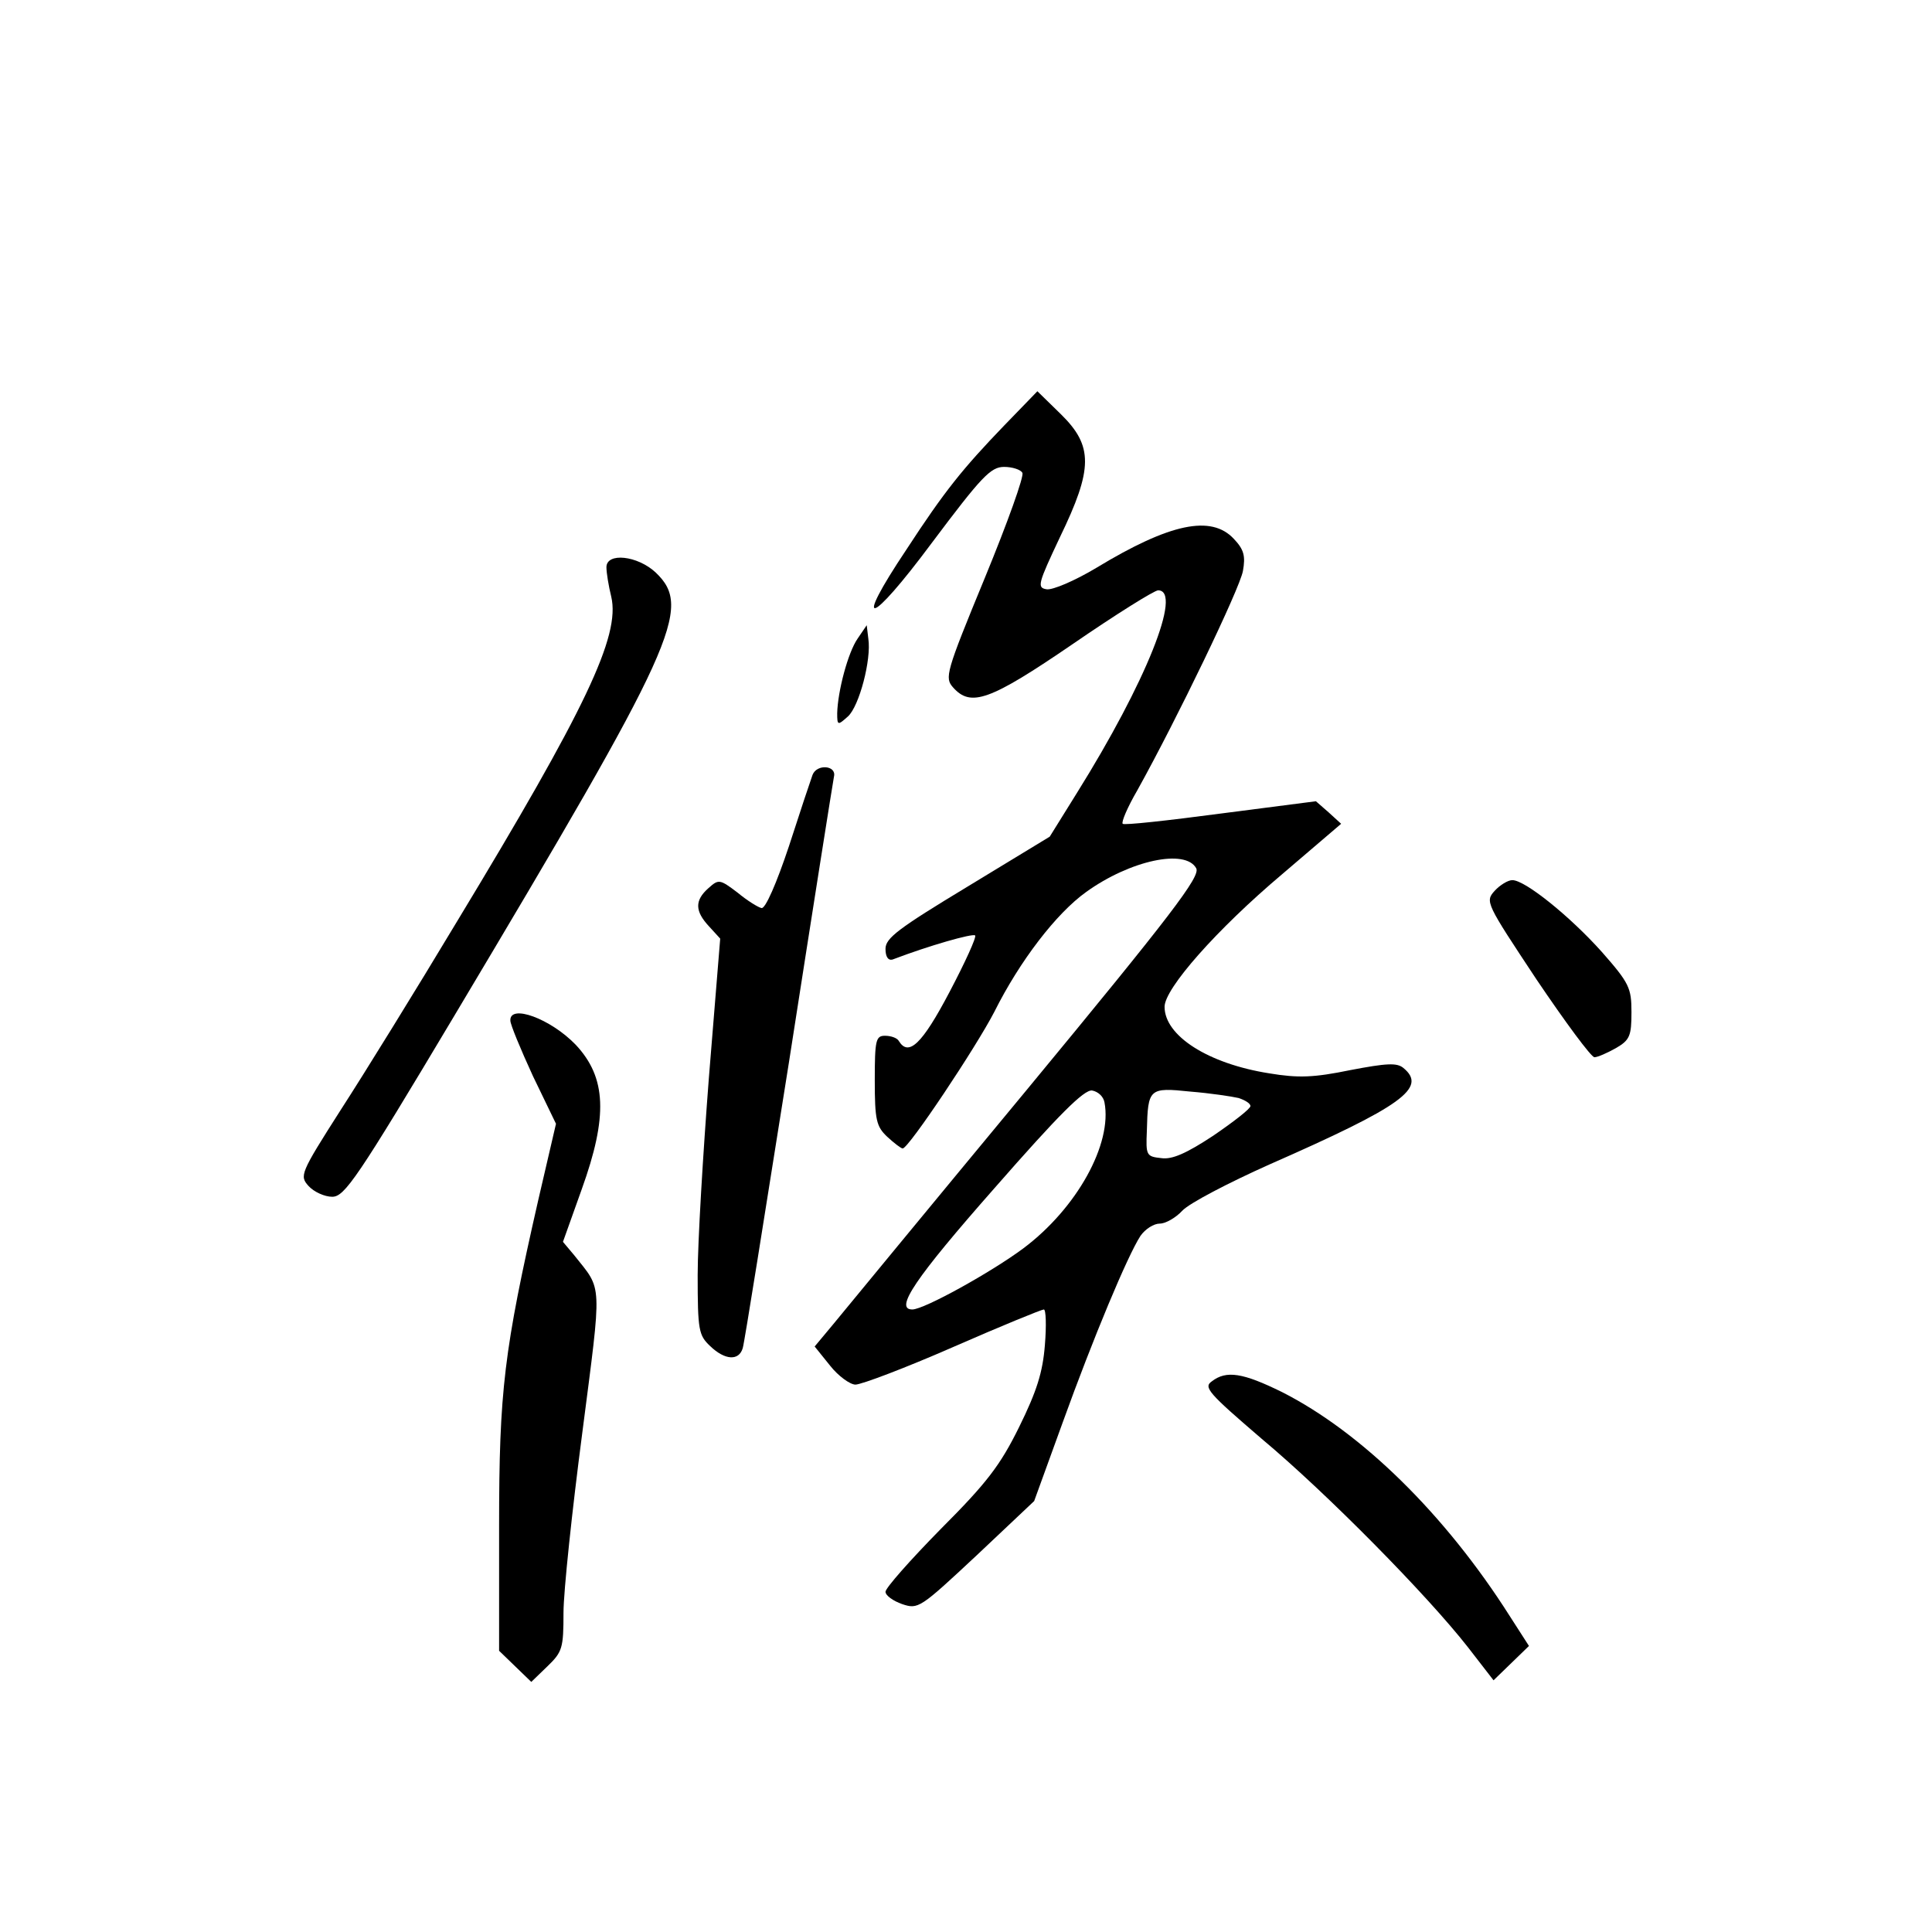 <?xml version="1.0" standalone="no"?>
<!DOCTYPE svg PUBLIC "-//W3C//DTD SVG 20010904//EN"
 "http://www.w3.org/TR/2001/REC-SVG-20010904/DTD/svg10.dtd">
<svg version="1.0" xmlns="http://www.w3.org/2000/svg"
 width="360pt" height="360pt" viewBox="0 0 360 360"
 preserveAspectRatio="xMidYMid meet">
<g transform="translate(0,360) scale(0.1,-0.1)"
fill="#000000" stroke="none">
<path d="M1872 2808 c-78 -81 -112 -123 -183 -232 -101 -151 -69 -144 47 12
93 124 110 142 135 142 15 0 31 -5 34 -11 4 -5 -28 -94 -70 -196 -73 -177 -75
-186 -59 -204 33 -37 68 -25 223 81 80 55 152 100 159 100 46 0 -23 -172 -151
-377 l-51 -82 -153 -93 c-129 -78 -153 -96 -153 -116 0 -15 5 -22 13 -20 68
26 149 49 154 45 3 -3 -19 -51 -48 -106 -51 -97 -76 -120 -94 -91 -3 6 -15 10
-26 10 -17 0 -19 -8 -19 -83 0 -74 3 -86 23 -105 13 -12 26 -22 29 -22 11 0
137 189 171 255 47 94 115 183 171 223 82 59 185 81 205 44 8 -15 -45 -85
-316 -413 -179 -216 -341 -413 -360 -436 l-35 -42 29 -36 c15 -19 37 -35 47
-35 11 0 93 31 182 70 89 39 165 70 169 70 4 0 5 -30 2 -66 -4 -51 -15 -86
-48 -153 -35 -71 -60 -104 -146 -190 -57 -58 -103 -110 -103 -117 0 -7 14 -17
31 -23 30 -10 33 -8 139 91 l107 101 53 146 c57 158 121 311 145 348 9 13 25
23 36 23 11 0 30 11 42 24 13 14 86 52 162 86 248 109 295 143 250 180 -12 10
-31 9 -99 -4 -68 -14 -97 -15 -151 -6 -114 18 -195 70 -195 124 0 34 97 144
219 247 l110 94 -23 21 -24 21 -178 -23 c-98 -13 -180 -22 -182 -19 -3 3 9 31
27 62 74 133 191 376 197 409 5 28 2 40 -17 60 -42 45 -119 29 -256 -54 -40
-24 -82 -42 -93 -40 -18 3 -16 10 25 97 62 128 62 170 2 229 l-44 43 -61 -63z
m186 -1262 c15 -77 -51 -197 -151 -272 -59 -44 -185 -114 -207 -114 -34 0 5
58 153 226 120 137 167 184 182 182 11 -2 21 -11 23 -22z m250 8 c12 -4 22
-10 22 -15 0 -5 -31 -29 -69 -55 -50 -33 -77 -45 -97 -42 -28 3 -29 5 -27 51
2 79 4 81 81 73 37 -3 77 -9 90 -12z"/>
<path d="M1130 2543 c0 -10 4 -35 9 -55 17 -73 -47 -208 -288 -606 -75 -125
-172 -282 -216 -350 -76 -119 -77 -123 -60 -142 10 -11 30 -20 44 -20 23 0 46
33 228 338 413 692 444 759 375 825 -34 32 -92 38 -92 10z"/>
<path d="M1598 2410 c-18 -26 -37 -98 -38 -139 0 -23 1 -23 20 -6 21 19 44
106 38 145 l-3 25 -17 -25z"/>
<path d="M1514 2156 c-3 -8 -23 -68 -44 -133 -23 -69 -44 -117 -51 -115 -6 1
-27 14 -45 29 -33 25 -35 25 -54 8 -26 -23 -25 -43 1 -71 l21 -23 -21 -258
c-11 -142 -21 -308 -21 -369 0 -103 2 -112 23 -132 28 -27 54 -28 61 -4 3 9
41 249 86 532 44 283 82 523 84 533 5 21 -32 24 -40 3z"/>
<path d="M2785 1940 c-18 -20 -16 -23 78 -165 54 -80 102 -145 108 -145 6 0
24 8 40 17 26 15 29 23 29 67 0 45 -4 54 -55 112 -59 66 -143 134 -167 134 -8
0 -23 -9 -33 -20z"/>
<path d="M951 1698 c0 -7 19 -53 42 -103 l43 -89 -33 -142 c-64 -281 -73 -355
-73 -608 l0 -232 30 -29 30 -29 30 29 c28 27 30 34 30 100 0 39 16 190 35 335
37 287 38 264 -15 331 l-21 25 35 98 c49 136 46 208 -11 269 -47 49 -124 77
-122 45z"/>
<path d="M2258 1026 c-16 -11 -6 -22 93 -107 122 -102 308 -291 384 -388 l48
-62 33 32 33 32 -36 56 c-120 189 -276 342 -424 417 -73 36 -104 41 -131 20z"/>
</g>
</svg>
